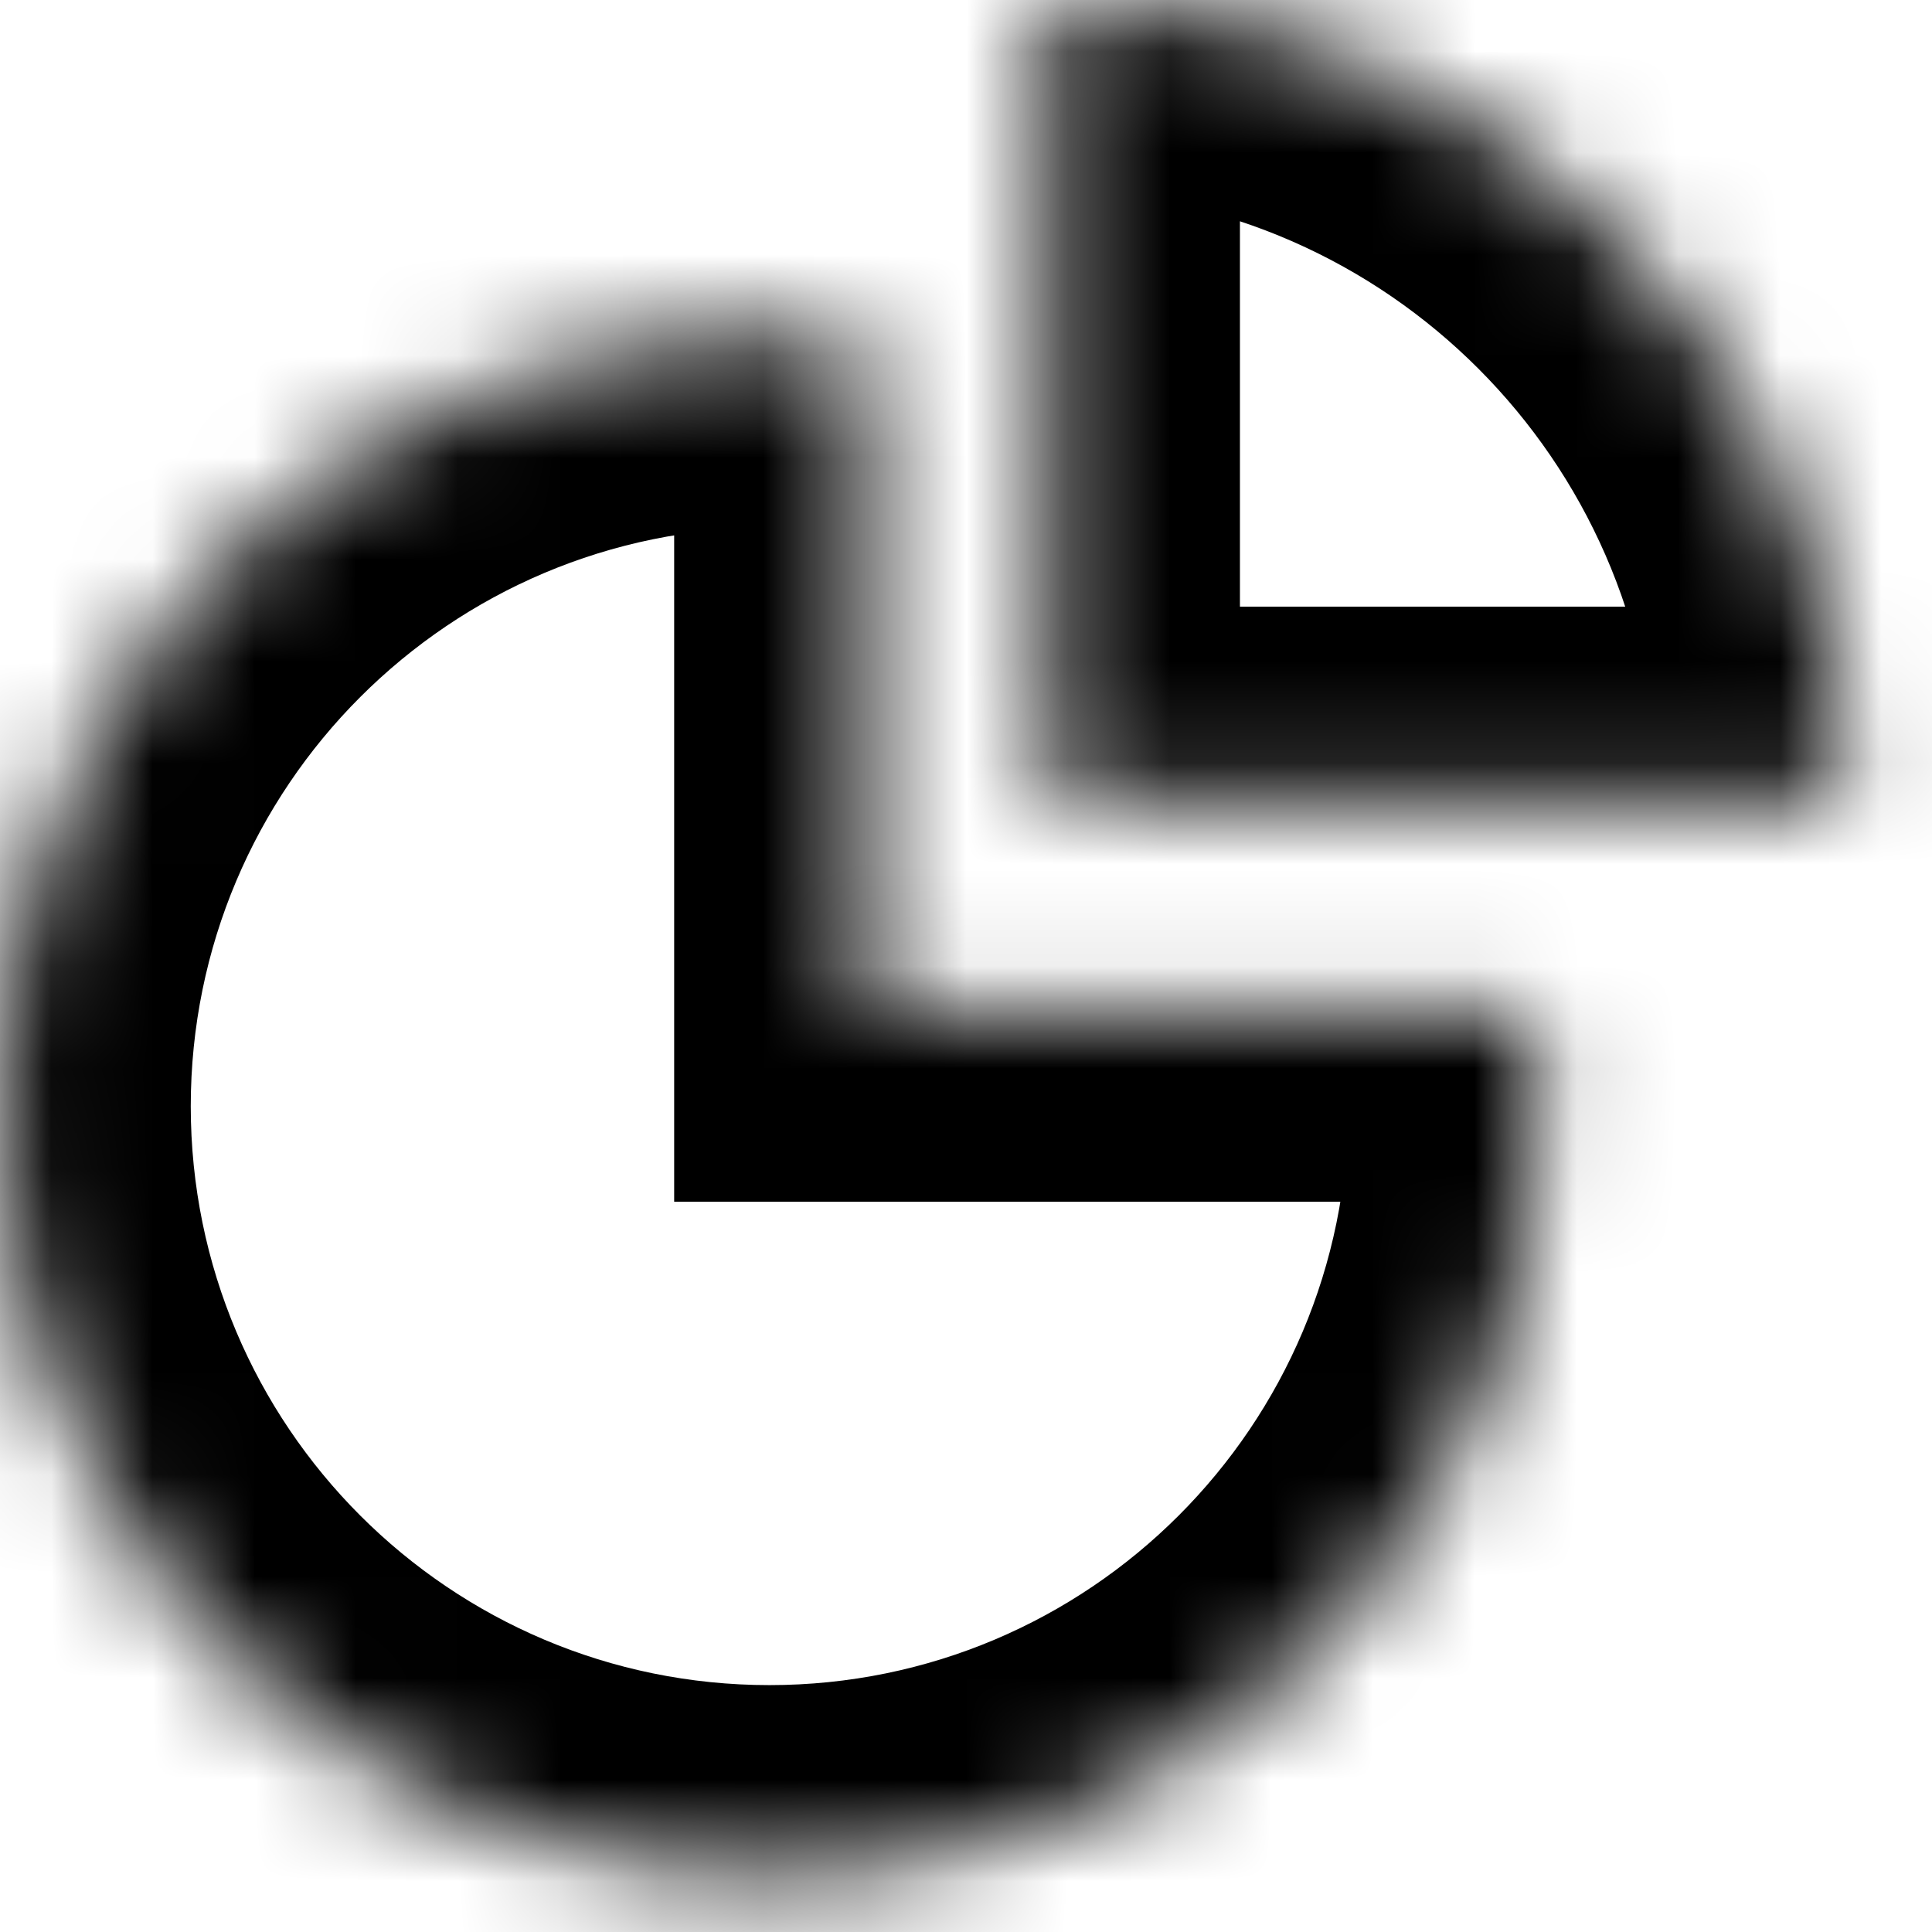 <svg width="19" height="19" viewBox="0 0 19 19" fill="none" xmlns="http://www.w3.org/2000/svg">
<mask id="path-1-inside-1_4945_1118" fill="white">
<path d="M10.721 0.01C14.865 0.22 18.16 3.646 18.16 7.842H10.318V0L10.721 0.01Z"/>
</mask>
<path d="M10.721 0.01L10.816 -1.864L10.791 -1.865L10.767 -1.866L10.721 0.01ZM18.16 7.842V9.718H20.036V7.842H18.16ZM10.318 7.842H8.442V9.718H10.318V7.842ZM10.318 0L10.363 -1.875L8.442 -1.922V0H10.318ZM10.721 0.01L10.626 1.883C13.777 2.043 16.284 4.65 16.284 7.842H18.16H20.036C20.036 2.642 15.952 -1.604 10.816 -1.864L10.721 0.01ZM18.16 7.842V5.966H10.318V7.842V9.718H18.16V7.842ZM10.318 7.842H12.194V0H10.318H8.442V7.842H10.318ZM10.318 0L10.273 1.875L10.676 1.885L10.721 0.01L10.767 -1.866L10.363 -1.875L10.318 0Z" fill="black" mask="url(#path-1-inside-1_4945_1118)"/>
<mask id="path-3-inside-2_4945_1118" fill="white">
<path d="M7.567 3.312C7.885 3.312 8.198 3.334 8.506 3.372V9.942H15.075C15.113 10.249 15.135 10.562 15.135 10.879C15.135 15.059 11.747 18.448 7.567 18.448C3.388 18.448 0 15.059 0 10.879C0 6.7 3.388 3.312 7.567 3.312Z"/>
</mask>
<path d="M7.567 3.312V1.436H7.567L7.567 3.312ZM8.506 3.372H10.382V1.713L8.736 1.51L8.506 3.372ZM8.506 9.942H6.63V11.818H8.506V9.942ZM15.075 9.942L16.937 9.712L16.733 8.066H15.075V9.942ZM15.135 10.879H17.011V10.879L15.135 10.879ZM7.567 18.448L7.567 20.324H7.567V18.448ZM0 10.879L-1.876 10.879V10.879H0ZM7.567 3.312V5.188C7.801 5.188 8.036 5.204 8.276 5.233L8.506 3.372L8.736 1.51C8.36 1.463 7.97 1.436 7.567 1.436V3.312ZM8.506 3.372H6.63V9.942H8.506H10.382V3.372H8.506ZM8.506 9.942V11.818H15.075V9.942V8.066H8.506V9.942ZM15.075 9.942L13.213 10.172C13.243 10.411 13.259 10.647 13.259 10.88L15.135 10.879L17.011 10.879C17.011 10.477 16.983 10.087 16.937 9.712L15.075 9.942ZM15.135 10.879H13.259C13.259 14.023 10.71 16.572 7.567 16.572V18.448V20.324C12.783 20.324 17.011 16.095 17.011 10.879H15.135ZM7.567 18.448L7.567 16.572C4.424 16.572 1.876 14.023 1.876 10.879H0H-1.876C-1.876 16.095 2.352 20.324 7.567 20.324L7.567 18.448ZM0 10.879L1.876 10.88C1.876 7.736 4.424 5.188 7.567 5.188L7.567 3.312L7.567 1.436C2.352 1.436 -1.876 5.664 -1.876 10.879L0 10.879Z" fill="black" mask="url(#path-3-inside-2_4945_1118)"/>
</svg>
